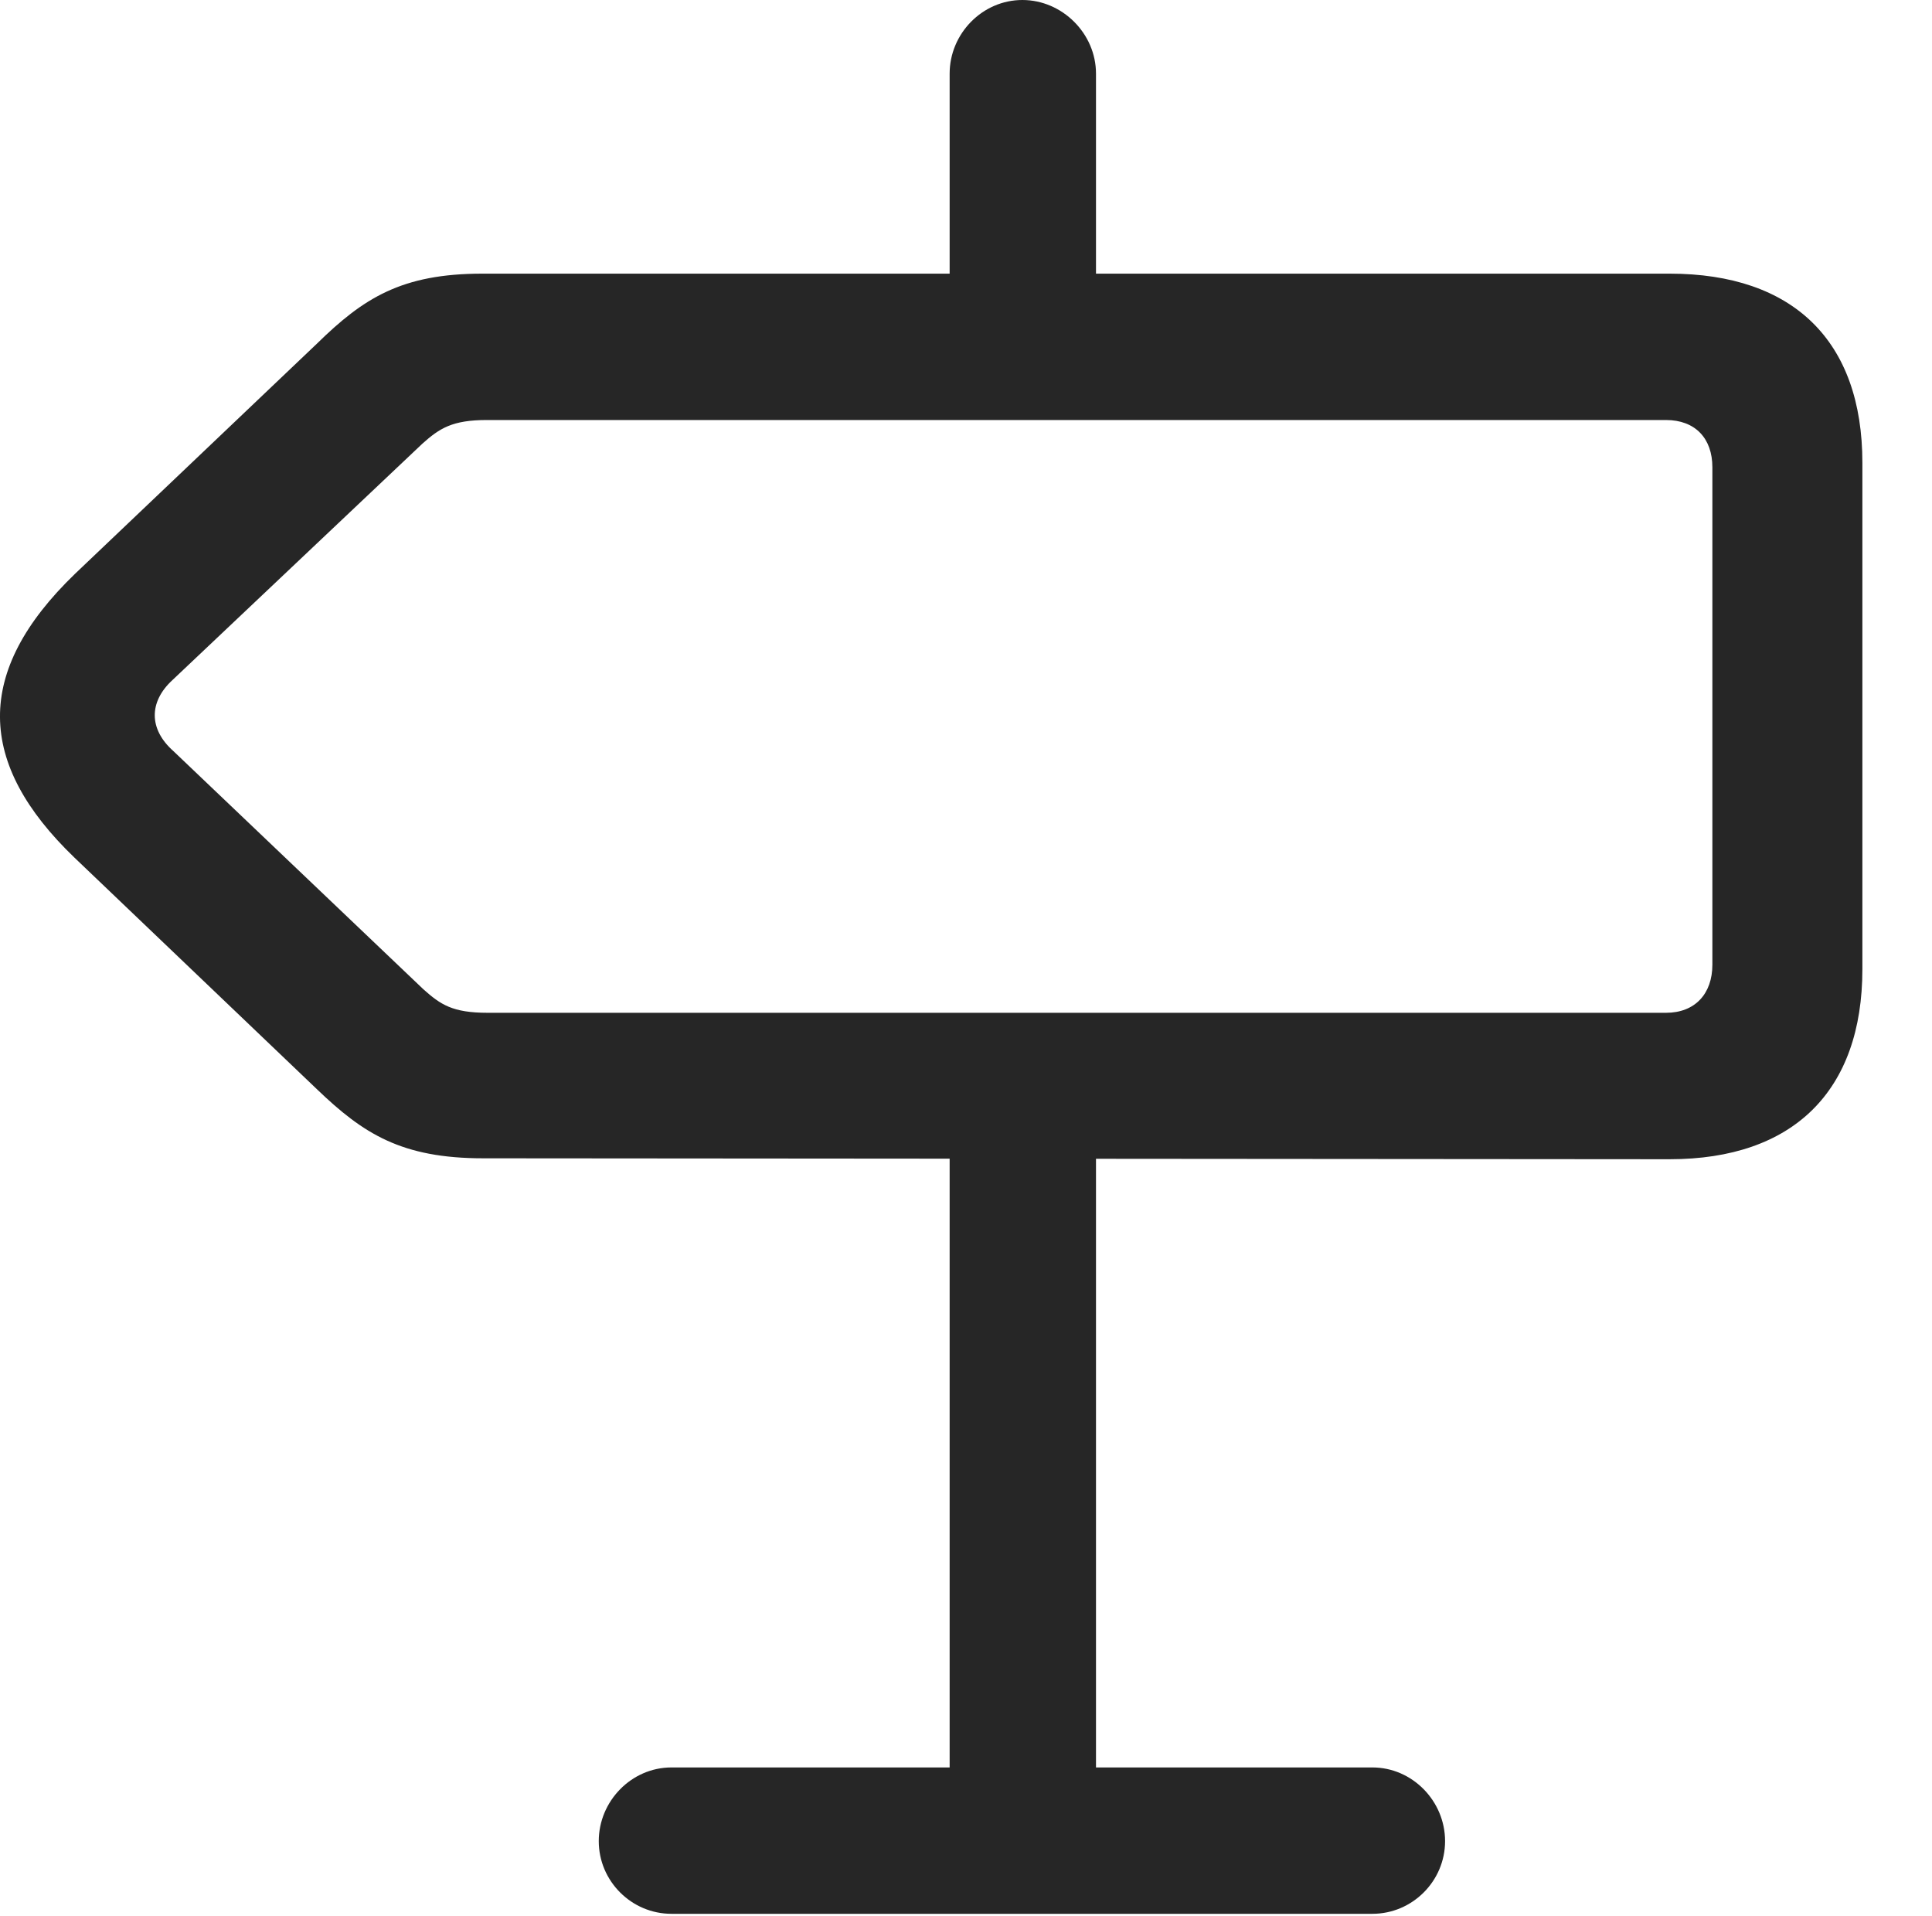 <?xml version="1.0" encoding="UTF-8"?>
<!--Generator: Apple Native CoreSVG 326-->
<!DOCTYPE svg
PUBLIC "-//W3C//DTD SVG 1.1//EN"
       "http://www.w3.org/Graphics/SVG/1.1/DTD/svg11.dtd">
<svg version="1.1" xmlns="http://www.w3.org/2000/svg" xmlns:xlink="http://www.w3.org/1999/xlink" viewBox="0 0 29.056 28.807">
 <g>
  <rect height="28.807" opacity="0" width="29.056" x="0" y="0"/>
  <path d="M25.11 17.432C26.97 17.432 28.009 16.406 28.009 14.574L28.009 6.959C28.009 5.127 26.97 4.115 25.11 4.115L7.255 4.115C6.038 4.115 5.464 4.484 4.766 5.168L1.13 8.627C-0.402 10.104-0.347 11.484 1.116 12.893L4.766 16.379C5.464 17.049 6.038 17.418 7.268 17.418ZM25.055 15.23L7.337 15.23C6.804 15.23 6.626 15.107 6.366 14.875L2.606 11.293C2.237 10.965 2.237 10.555 2.593 10.227L6.352 6.672C6.612 6.439 6.804 6.316 7.323 6.316L25.055 6.316C25.493 6.316 25.753 6.59 25.753 7.027L25.753 14.506C25.753 14.943 25.493 15.23 25.055 15.23ZM16.483 5.838L16.483 1.107C16.483 0.506 15.977 0 15.376 0C14.774 0 14.282 0.506 14.282 1.107L14.282 5.838ZM16.483 16.652L14.282 16.652L14.282 28.711L16.483 28.711ZM21.733 27.686C21.733 27.084 21.241 26.578 20.64 26.578L10.098 26.578C9.497 26.578 9.005 27.084 9.005 27.686C9.005 28.287 9.497 28.779 10.098 28.779L20.64 28.779C21.241 28.779 21.733 28.287 21.733 27.686Z" fill="black" fill-opacity="0.85"/>
 </g>
</svg>
